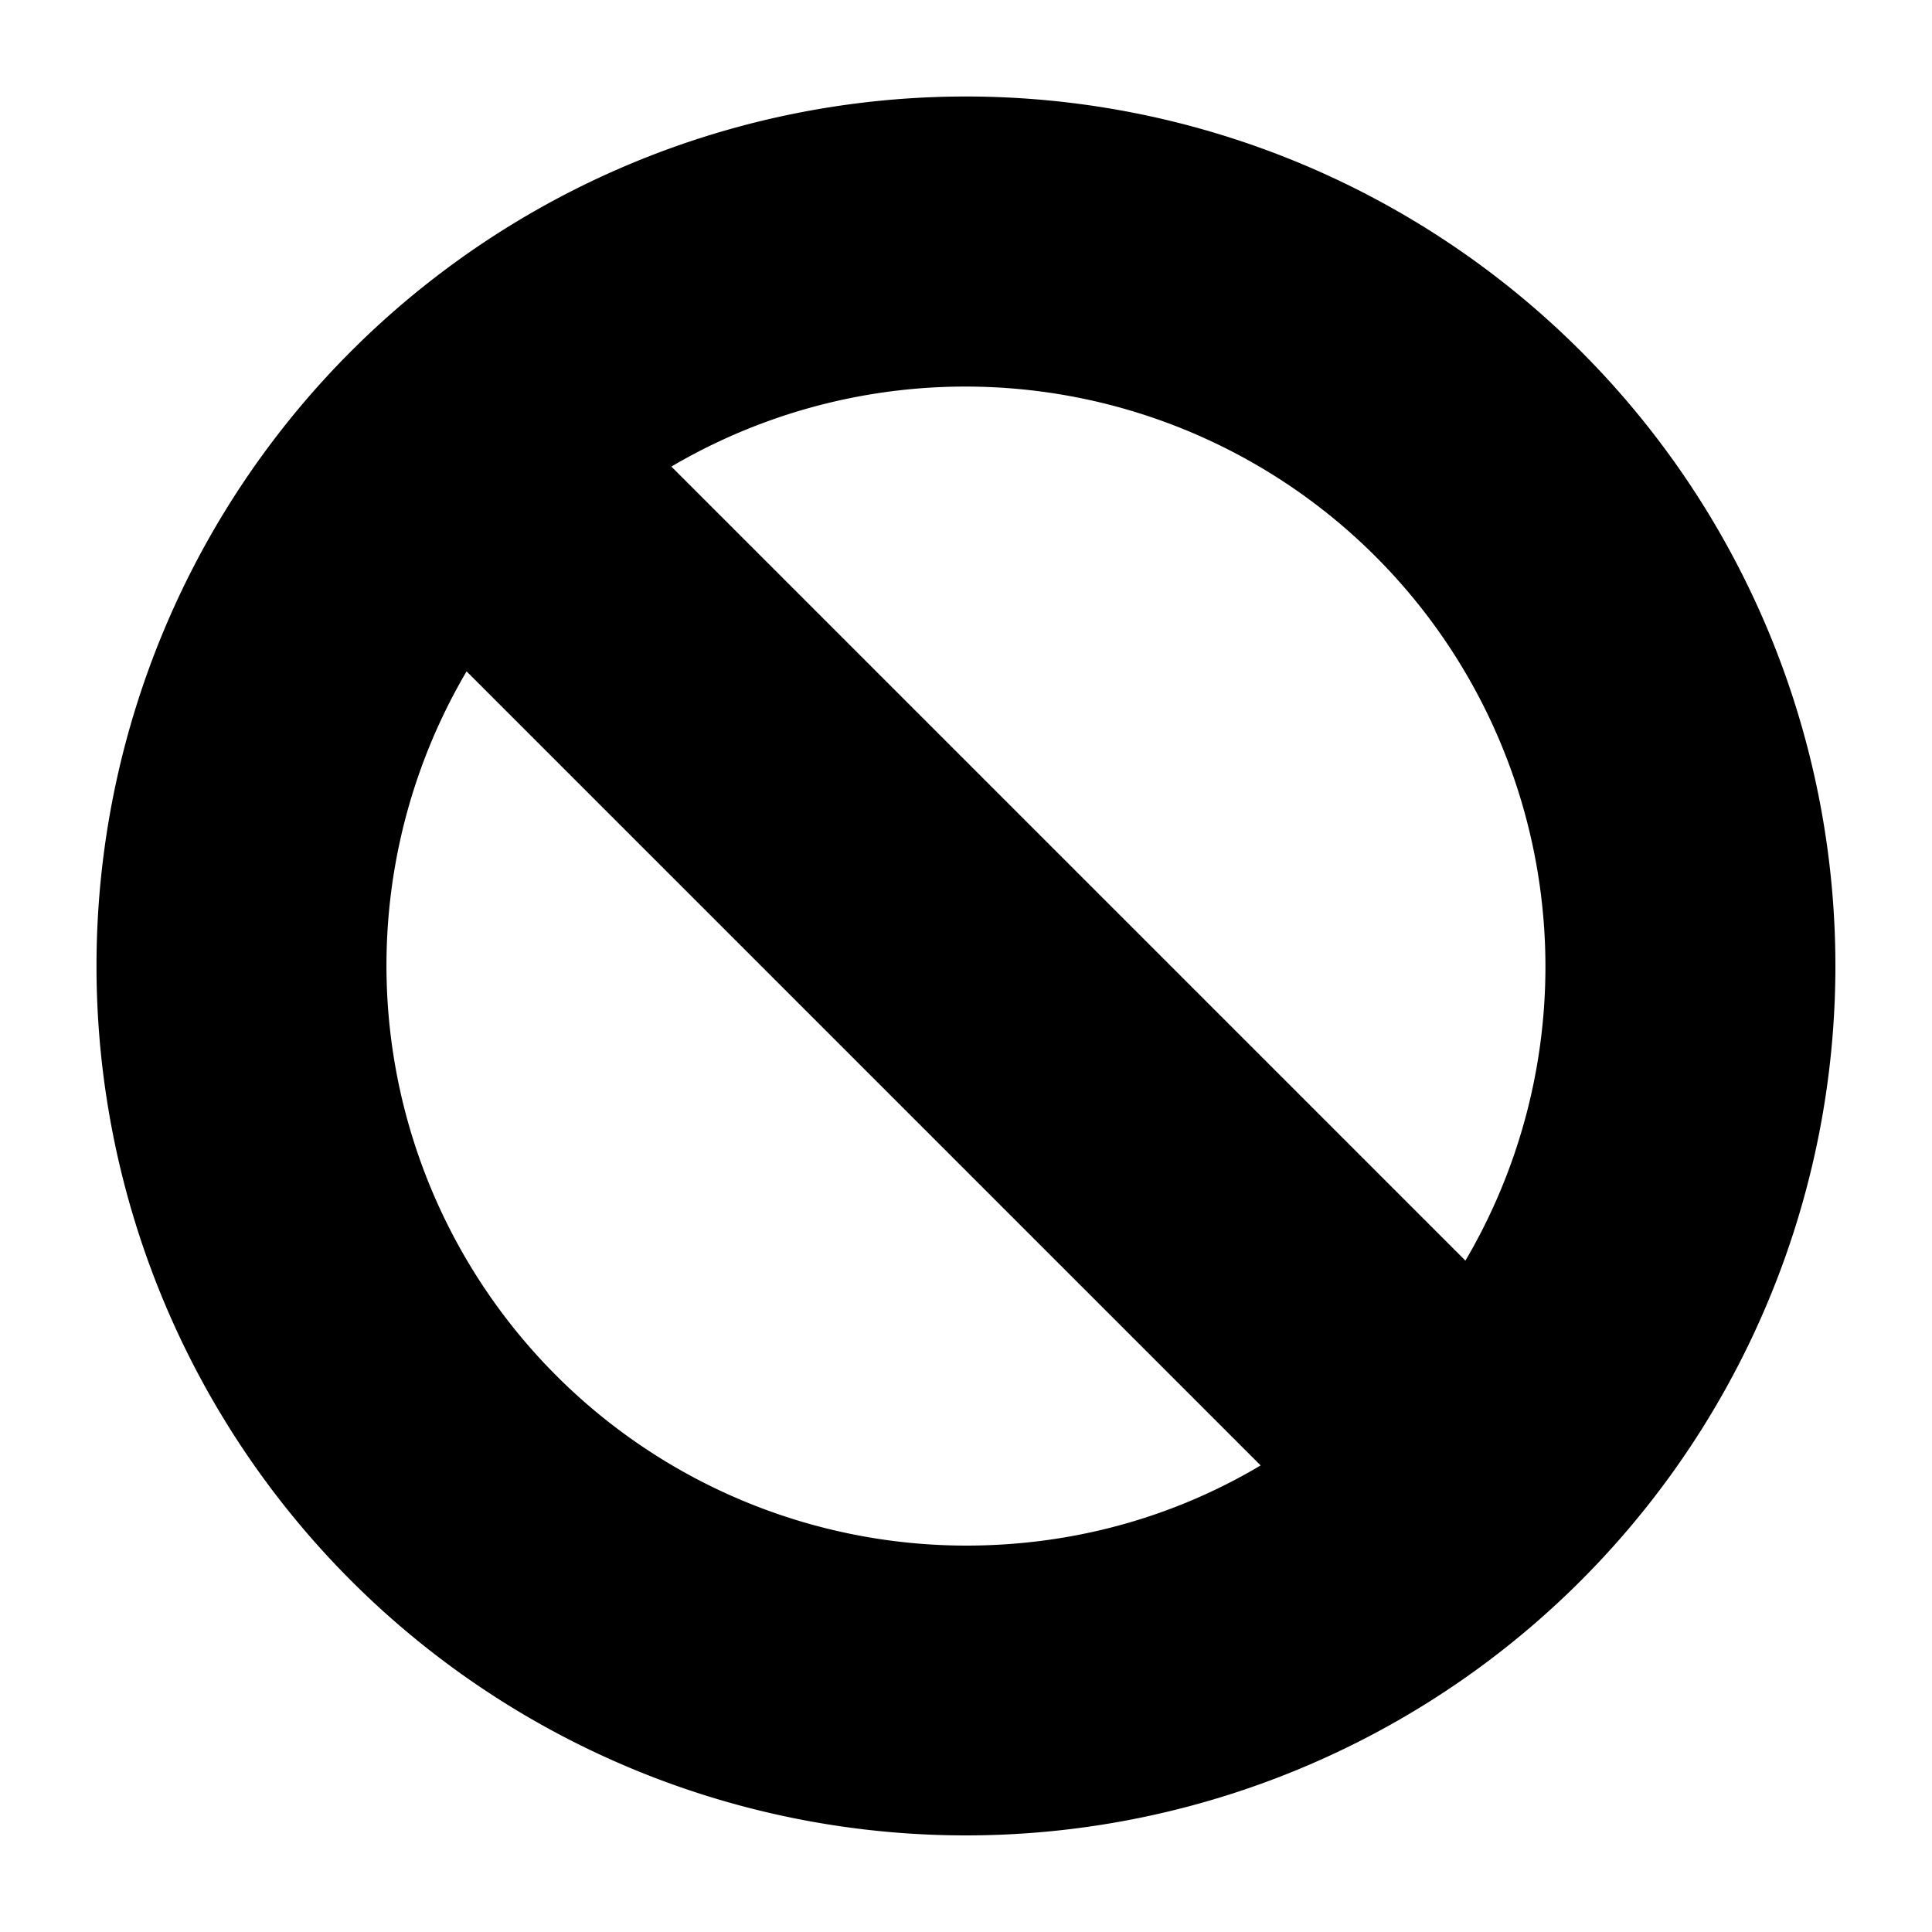 <svg xmlns="http://www.w3.org/2000/svg" viewBox="0 0 20 20"><path d="M10 19A9 9 0 1 0 9.999.999 9 9 0 0 0 10 19m0-3a6.005 6.005 0 0 1-5.17-9.05l8.22 8.22c-.89.53-1.93.83-3.05.83M6.95 4.83a6.005 6.005 0 0 1 8.22 8.22z" style="fill-rule:evenodd"/></svg>